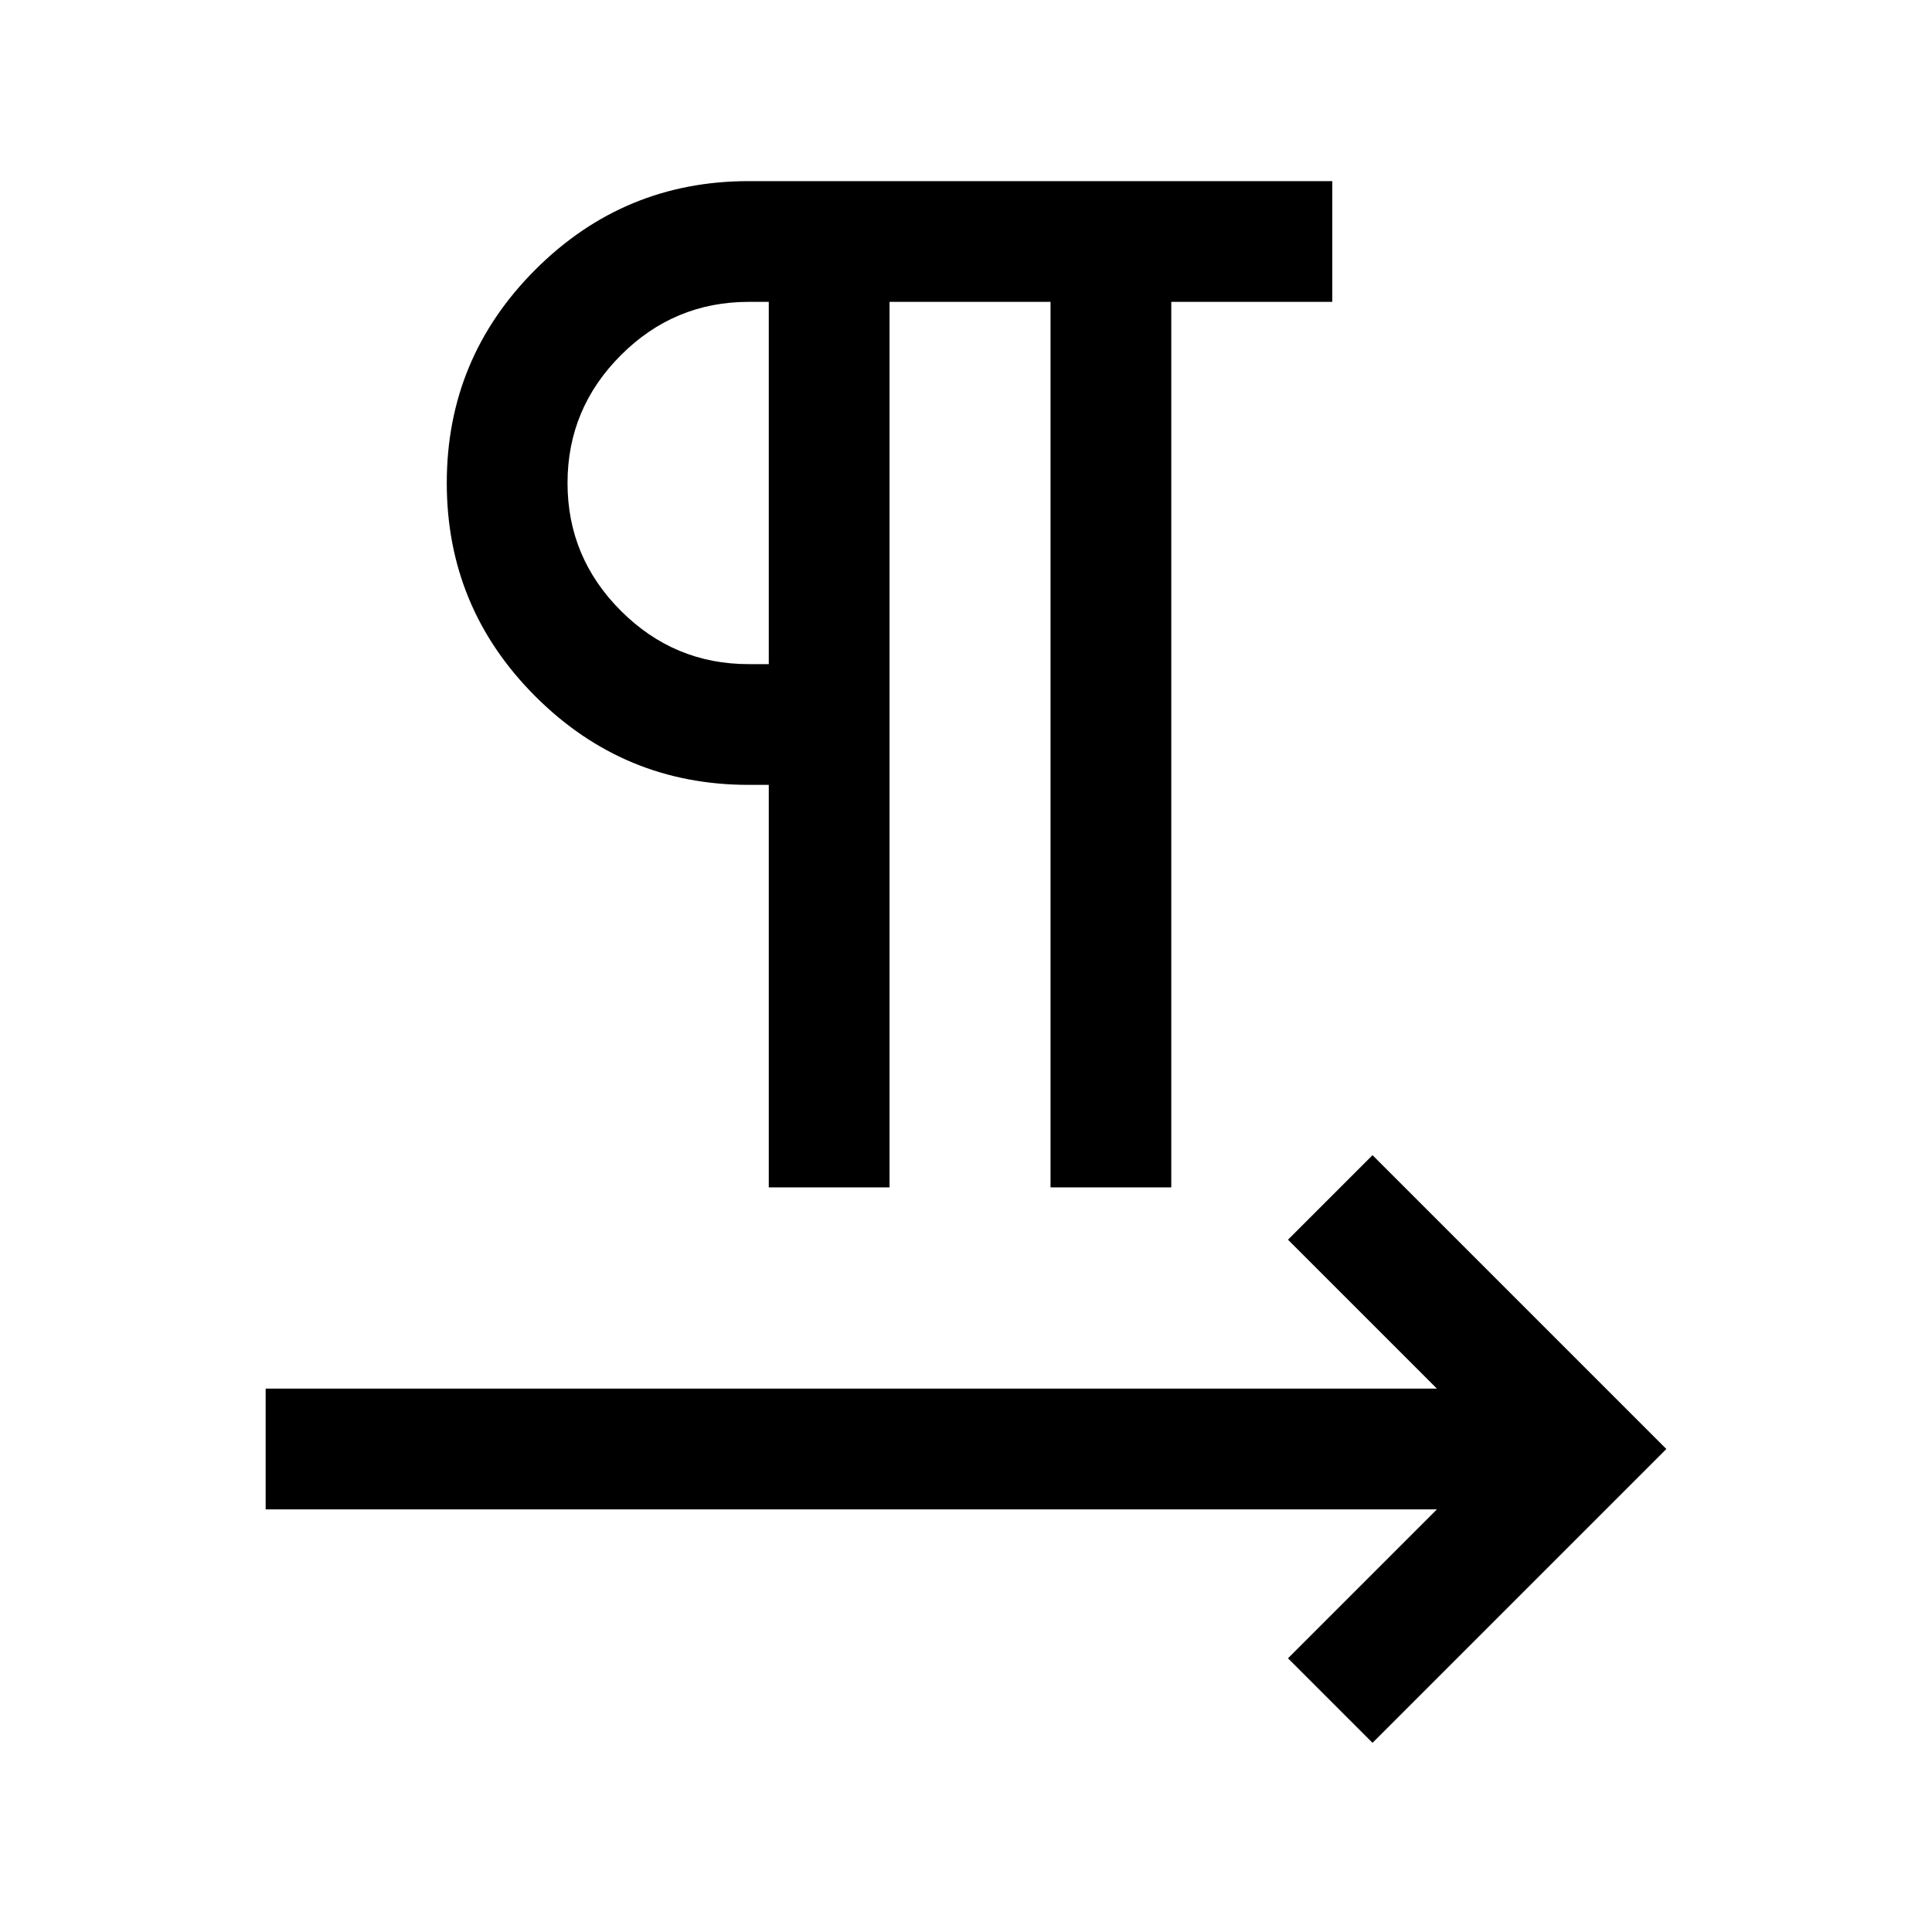 <svg xmlns="http://www.w3.org/2000/svg" viewBox="0 0 24 24"><path d="M9.55 14.75v-5H9.3q-1.55 0-2.65-1.1-1.1-1.1-1.1-2.65 0-1.55 1.1-2.65 1.1-1.1 2.65-1.1h7.25v1.5h-2v11h-1.5v-11h-2v11Zm7.5 6.9L16 20.6l1.85-1.85H3.3v-1.5h14.55L16 15.4l1.05-1.05L20.7 18Zm-7.5-13.4v-4.5H9.3q-.925 0-1.587.662Q7.05 5.075 7.05 6t.663 1.588q.662.662 1.587.662Zm0-2.25Z"/></svg>